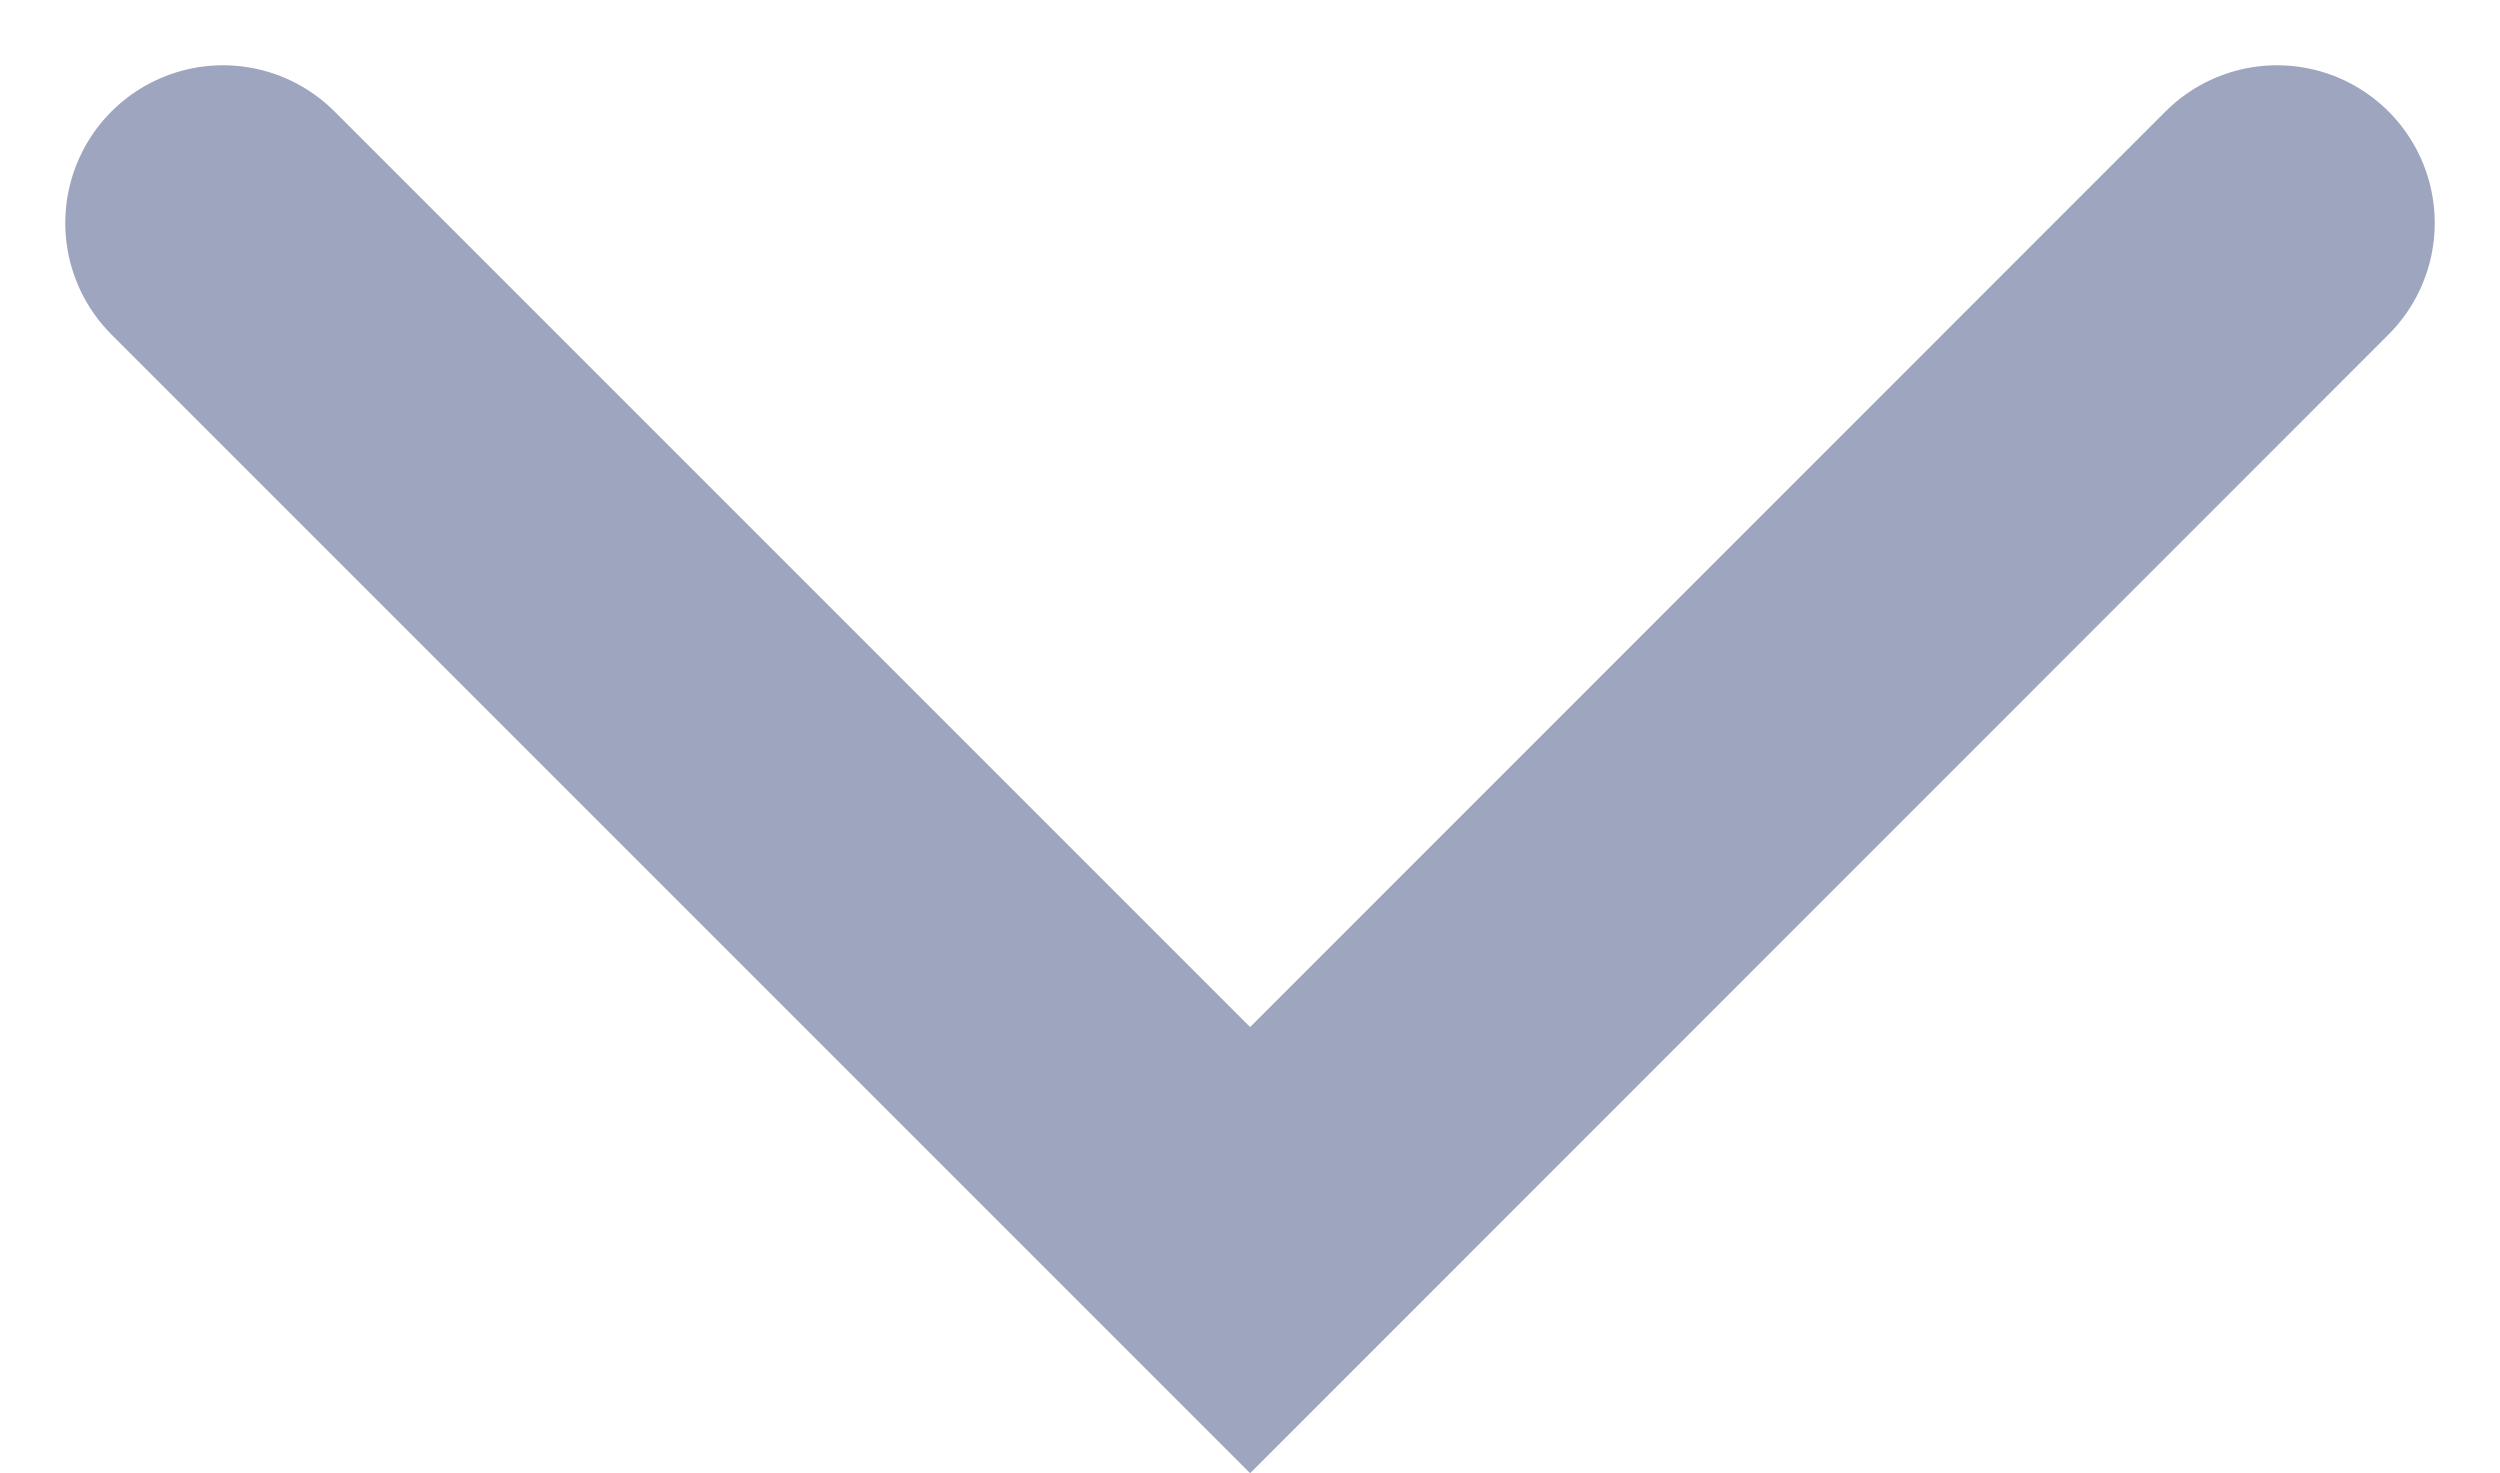 <svg xmlns="http://www.w3.org/2000/svg" width="10.303" height="6.071" viewBox="0 0 10.303 6.071">
  <path id="drop_down" d="M5804.419,3893.915l4.233,4.233,4.232-4.233" transform="translate(-5803.5 -3892.996)" fill="none" stroke="#9ea5be" stroke-linecap="round" stroke-width="1.3"/>
</svg>
